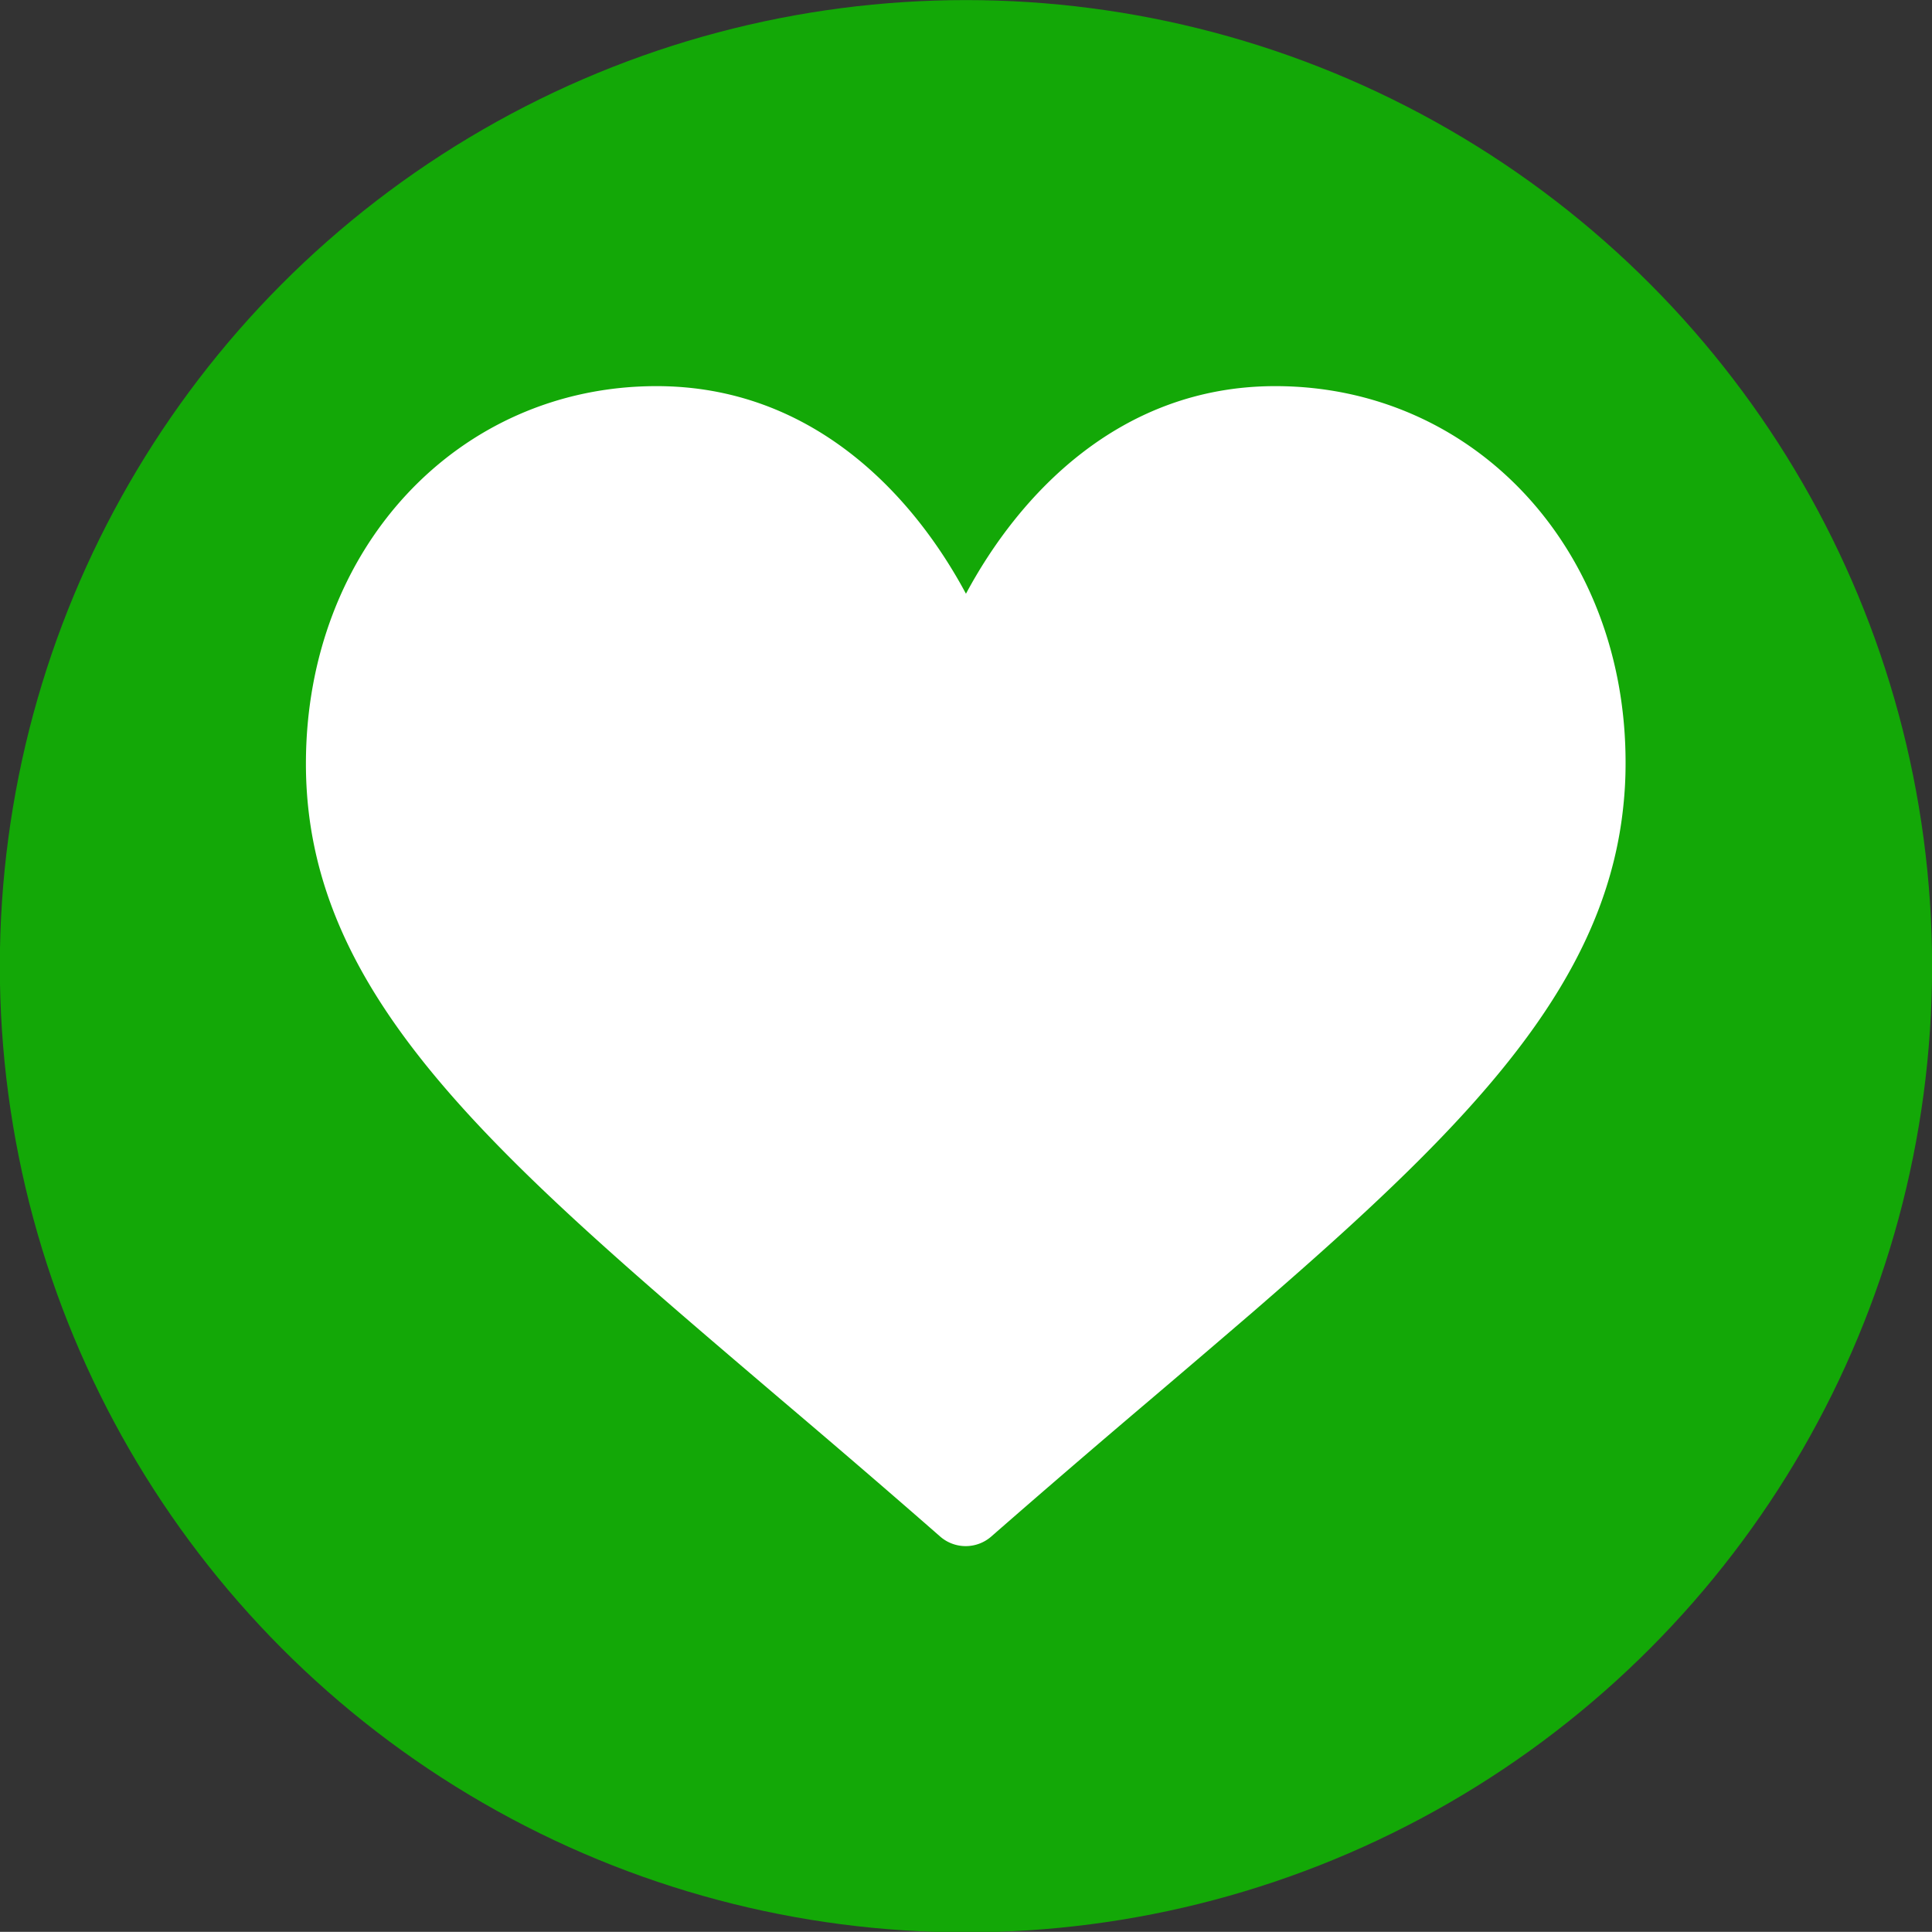 <svg xmlns="http://www.w3.org/2000/svg" viewBox="0 0 229.31 229.29"><rect x="0" y="0" width="229.31" height="229.29" fill="#333333" stroke="none"/><defs><style>.cls-1{fill:#13a807;}.cls-2{fill:#fff;}</style></defs><title>yes</title><g id="BACKGROUND_1" data-name="BACKGROUND 1"><circle class="cls-1" cx="114.65" cy="114.68" r="114.67"/><path class="cls-2" d="M151.37,45.83c-18.56,0-30.48,13-36.72,24.64C108.4,58.8,96.49,45.83,77.92,45.83c-23.55,0-41.61,19.27-41.61,44.83,0,27.67,22.59,46.65,56.31,75.39,6,5.09,12.33,10.51,19,16.35a4.61,4.61,0,0,0,6,0c6.68-5.84,13-11.26,19-16.35q6.33-5.38,12.11-10.35c3.84-3.33,7.49-6.53,10.92-9.66.86-.78,1.7-1.56,2.53-2.33,17.43-16.22,28.67-30.47,30.49-48a47.24,47.24,0,0,0,.27-5.09C193,65.1,174.92,45.83,151.37,45.83Z"/></g></svg>
